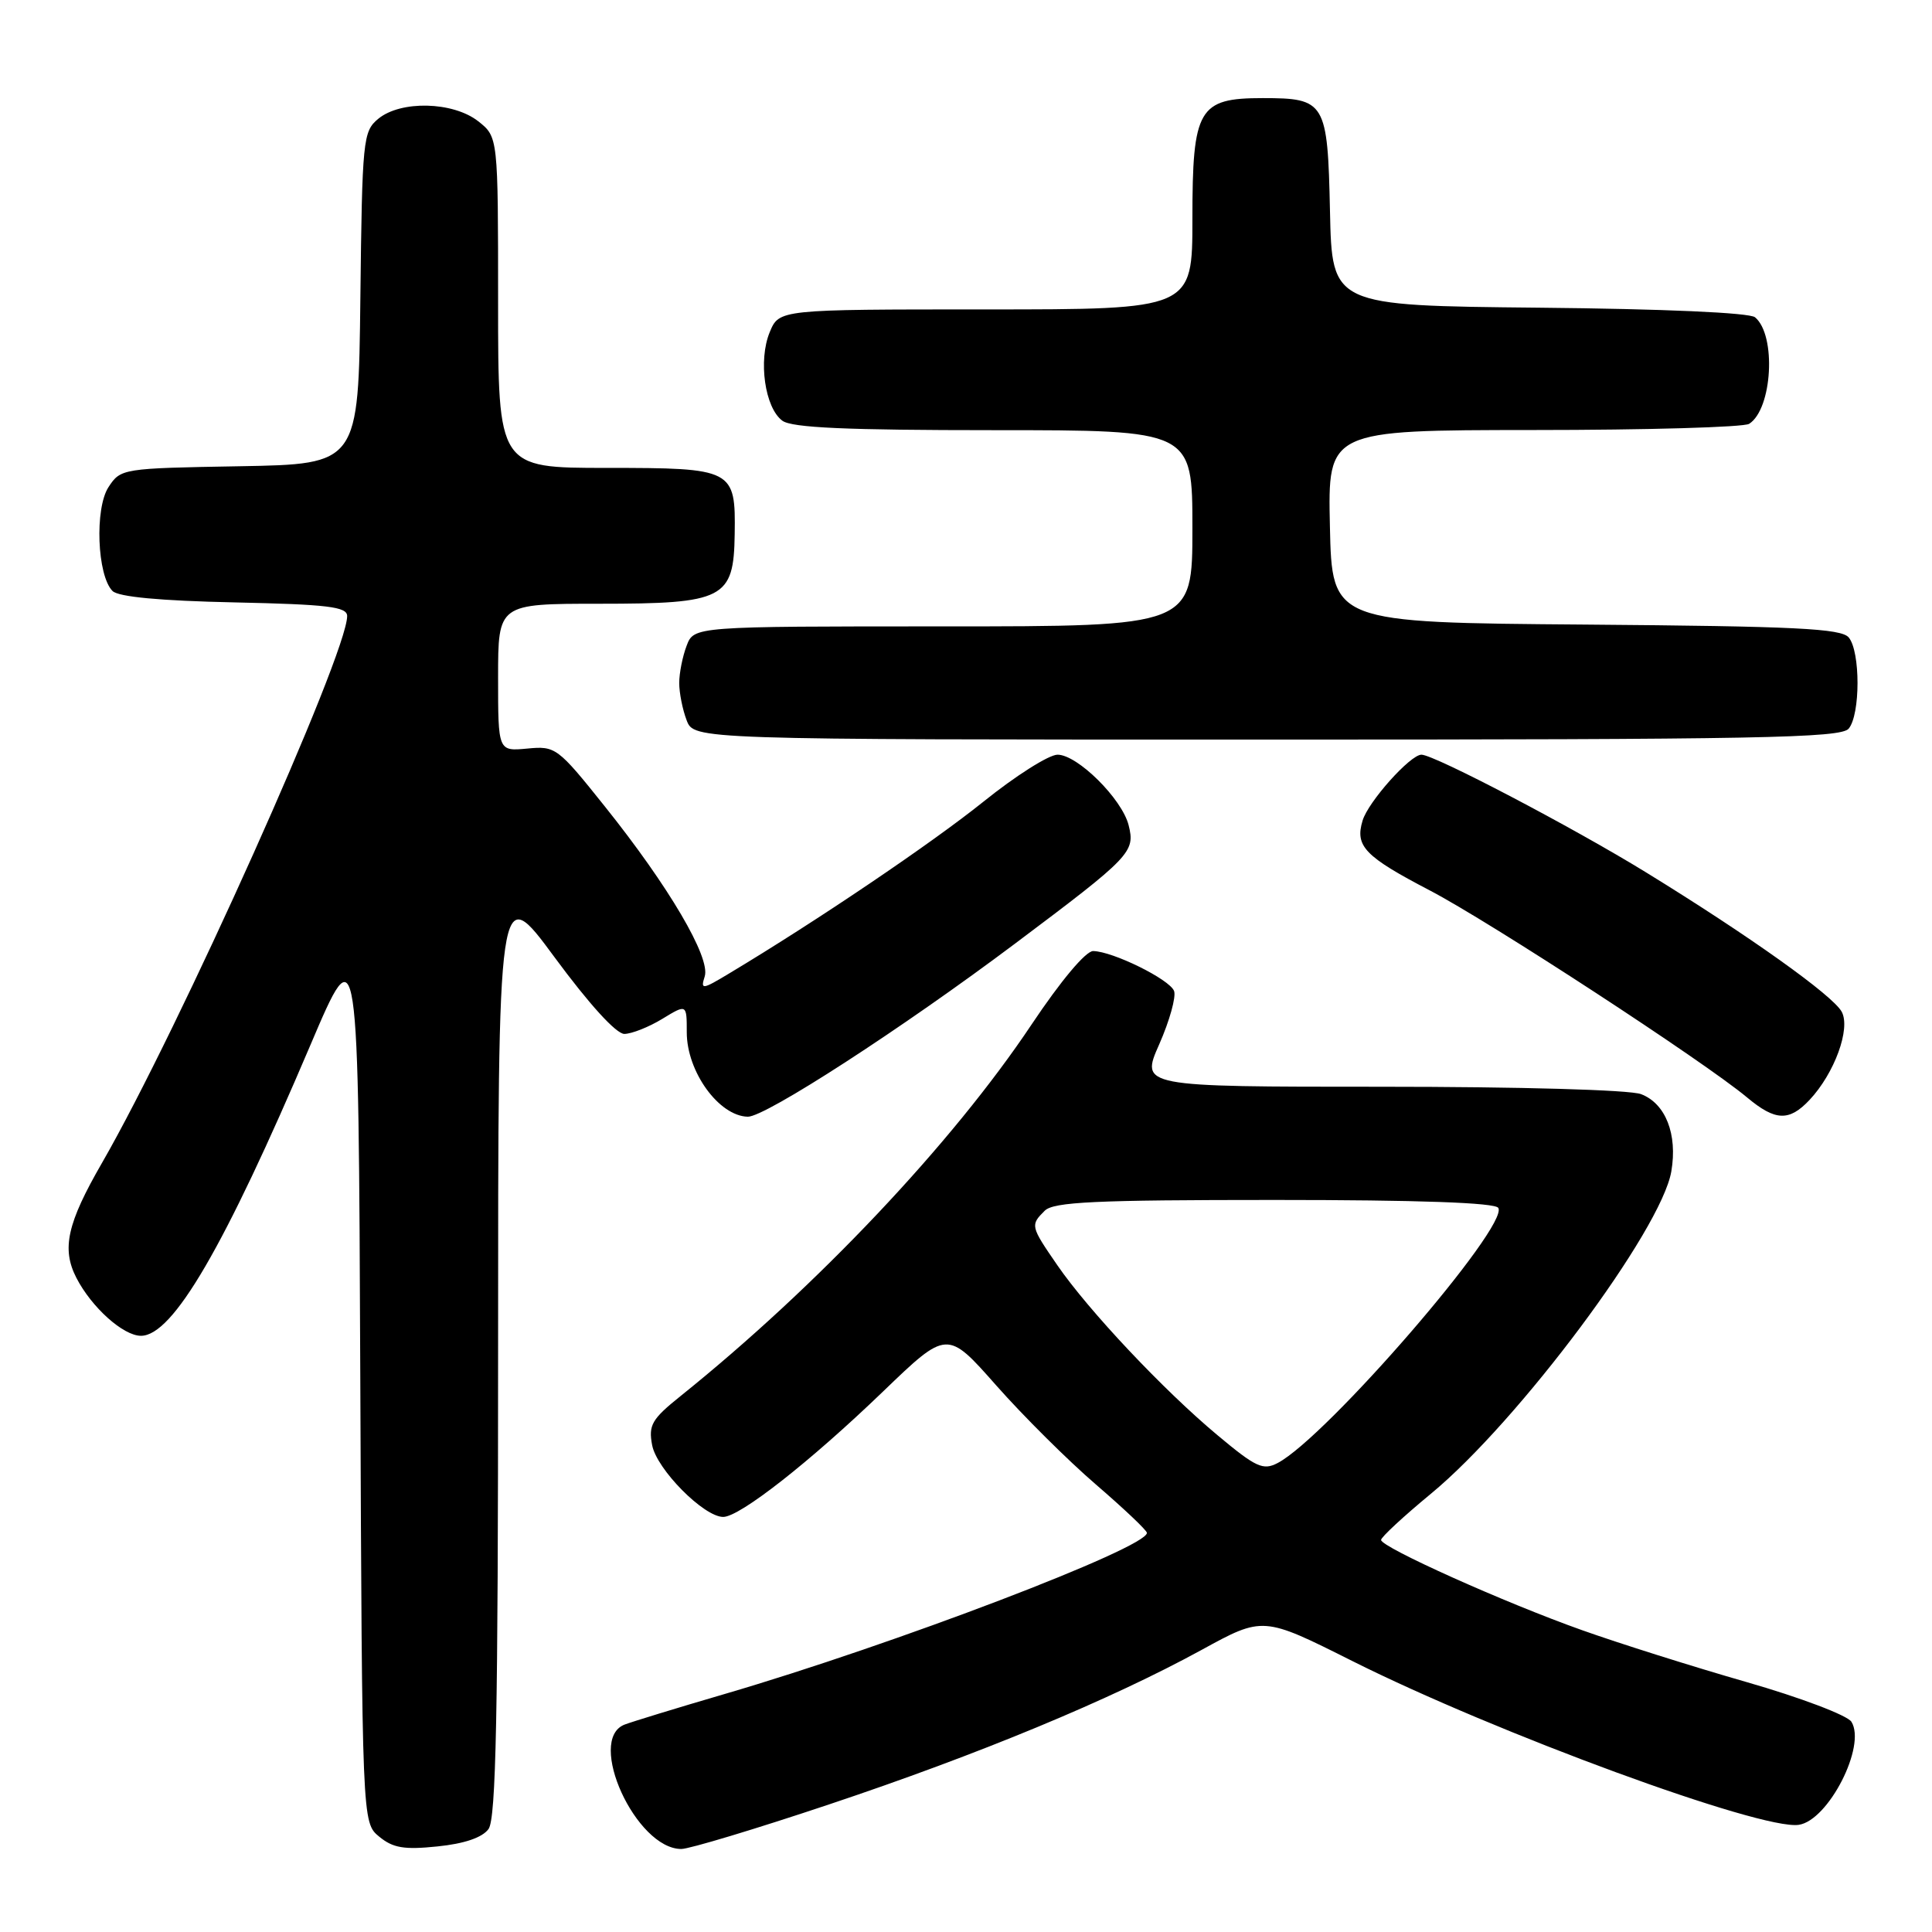 <?xml version="1.0" encoding="UTF-8" standalone="no"?>
<!DOCTYPE svg PUBLIC "-//W3C//DTD SVG 1.1//EN" "http://www.w3.org/Graphics/SVG/1.1/DTD/svg11.dtd" >
<svg xmlns="http://www.w3.org/2000/svg" xmlns:xlink="http://www.w3.org/1999/xlink" version="1.1" viewBox="0 0 256 256">
 <g >
 <path fill="currentColor"
d=" M 64.73 242.36 C 65.73 240.99 66.00 227.22 66.00 178.65 C 66.00 116.69 66.00 116.69 73.48 126.84 C 78.08 133.08 81.65 137.00 82.73 137.00 C 83.70 136.99 85.96 136.10 87.75 135.01 C 91.00 133.03 91.00 133.03 91.00 136.79 C 91.00 142.00 95.26 147.89 99.09 147.97 C 101.40 148.01 119.53 136.27 134.53 125.01 C 149.88 113.49 150.44 112.90 149.55 109.35 C 148.68 105.86 142.77 100.00 140.13 100.00 C 138.98 100.00 134.55 102.81 130.28 106.25 C 123.44 111.74 108.29 121.99 96.63 128.98 C 93.03 131.15 92.81 131.17 93.38 129.38 C 94.17 126.89 88.63 117.46 80.13 106.84 C 73.88 99.02 73.61 98.83 69.86 99.19 C 66.00 99.55 66.00 99.55 66.00 89.78 C 66.00 80.00 66.00 80.00 79.39 80.00 C 95.96 80.00 97.23 79.35 97.35 70.79 C 97.48 62.15 97.19 62.00 80.38 62.00 C 66.00 62.00 66.00 62.00 66.00 40.07 C 66.00 18.15 66.00 18.15 63.37 16.07 C 60.03 13.45 53.09 13.28 50.11 15.75 C 48.10 17.42 47.99 18.49 47.75 39.50 C 47.50 61.50 47.50 61.50 31.76 61.78 C 16.22 62.05 15.99 62.08 14.38 64.54 C 12.53 67.37 12.87 76.27 14.91 78.31 C 15.69 79.09 21.21 79.61 31.05 79.82 C 43.47 80.09 46.00 80.40 46.00 81.63 C 46.00 86.68 23.68 136.45 13.51 154.10 C 8.90 162.09 8.14 165.47 10.12 169.32 C 12.14 173.24 16.33 177.00 18.68 177.00 C 22.90 177.00 29.72 165.28 41.12 138.50 C 47.50 123.50 47.50 123.50 47.74 182.50 C 47.98 241.50 47.98 241.50 50.24 243.36 C 52.07 244.87 53.55 245.12 57.98 244.66 C 61.53 244.30 63.90 243.49 64.73 242.36 Z  M 109.84 239.10 C 129.68 232.47 147.14 225.23 159.22 218.62 C 167.36 214.16 167.36 214.16 179.18 220.09 C 198.25 229.65 233.34 242.53 238.34 241.80 C 242.27 241.23 247.33 231.33 245.32 228.14 C 244.78 227.29 238.56 224.93 231.42 222.88 C 224.31 220.84 214.53 217.75 209.67 216.02 C 199.35 212.36 183.00 205.01 183.00 204.05 C 183.00 203.68 185.97 200.93 189.59 197.94 C 201.22 188.35 220.15 162.97 221.46 155.21 C 222.30 150.29 220.70 146.22 217.45 144.98 C 215.96 144.41 201.43 144.00 182.99 144.00 C 151.11 144.00 151.11 144.00 153.61 138.36 C 154.98 135.25 155.86 132.08 155.57 131.31 C 154.98 129.77 147.45 126.06 144.85 126.02 C 143.87 126.01 140.58 129.93 136.69 135.75 C 126.17 151.51 108.23 170.49 90.17 184.99 C 86.37 188.04 85.91 188.83 86.41 191.48 C 87.01 194.69 93.26 201.00 95.83 201.00 C 98.02 201.00 107.32 193.71 117.00 184.39 C 125.50 176.21 125.50 176.21 132.00 183.57 C 135.57 187.61 141.52 193.53 145.22 196.71 C 148.92 199.90 151.96 202.77 151.97 203.11 C 152.06 205.07 118.43 217.91 96.00 224.47 C 89.67 226.32 83.71 228.15 82.75 228.52 C 77.65 230.53 84.27 245.00 90.28 245.00 C 91.33 245.00 100.13 242.35 109.84 239.10 Z  M 239.78 145.74 C 243.08 142.22 245.24 136.31 244.04 134.07 C 242.89 131.92 231.81 124.02 218.15 115.62 C 208.47 109.66 190.04 100.00 188.35 100.00 C 186.87 100.00 181.30 106.23 180.55 108.73 C 179.52 112.13 180.82 113.48 189.50 118.01 C 197.46 122.17 225.79 140.65 231.50 145.42 C 235.24 148.55 237.07 148.62 239.78 145.74 Z  M 244.96 96.55 C 246.52 94.67 246.52 86.34 244.97 84.47 C 243.98 83.28 237.96 82.98 210.14 82.76 C 176.50 82.50 176.50 82.50 176.22 69.75 C 175.94 57.00 175.94 57.00 203.22 56.98 C 218.22 56.98 231.07 56.61 231.77 56.16 C 234.85 54.21 235.40 44.40 232.55 42.04 C 231.82 41.43 220.42 40.93 203.92 40.77 C 176.50 40.50 176.50 40.50 176.23 28.00 C 175.92 13.49 175.62 13.00 167.31 13.00 C 158.80 13.00 158.00 14.38 158.00 29.00 C 158.00 41.00 158.00 41.00 130.62 41.00 C 103.24 41.00 103.24 41.00 101.99 44.02 C 100.45 47.75 101.35 54.05 103.67 55.75 C 104.94 56.68 112.19 57.00 131.69 57.00 C 158.00 57.00 158.00 57.00 158.00 70.00 C 158.00 83.00 158.00 83.00 124.98 83.00 C 91.95 83.00 91.95 83.00 90.98 85.57 C 90.44 86.98 90.00 89.20 90.00 90.50 C 90.00 91.80 90.44 94.02 90.98 95.43 C 91.95 98.00 91.95 98.00 167.85 98.00 C 233.01 98.00 243.93 97.79 244.96 96.55 Z  M 161.31 190.16 C 154.19 184.22 144.23 173.65 140.09 167.63 C 136.54 162.47 136.51 162.34 138.43 160.43 C 139.60 159.26 145.06 159.00 168.87 159.00 C 187.97 159.00 198.10 159.36 198.53 160.05 C 200.00 162.43 175.78 190.44 169.31 193.85 C 167.37 194.87 166.44 194.45 161.31 190.16 Z "/>
</g>
</svg>